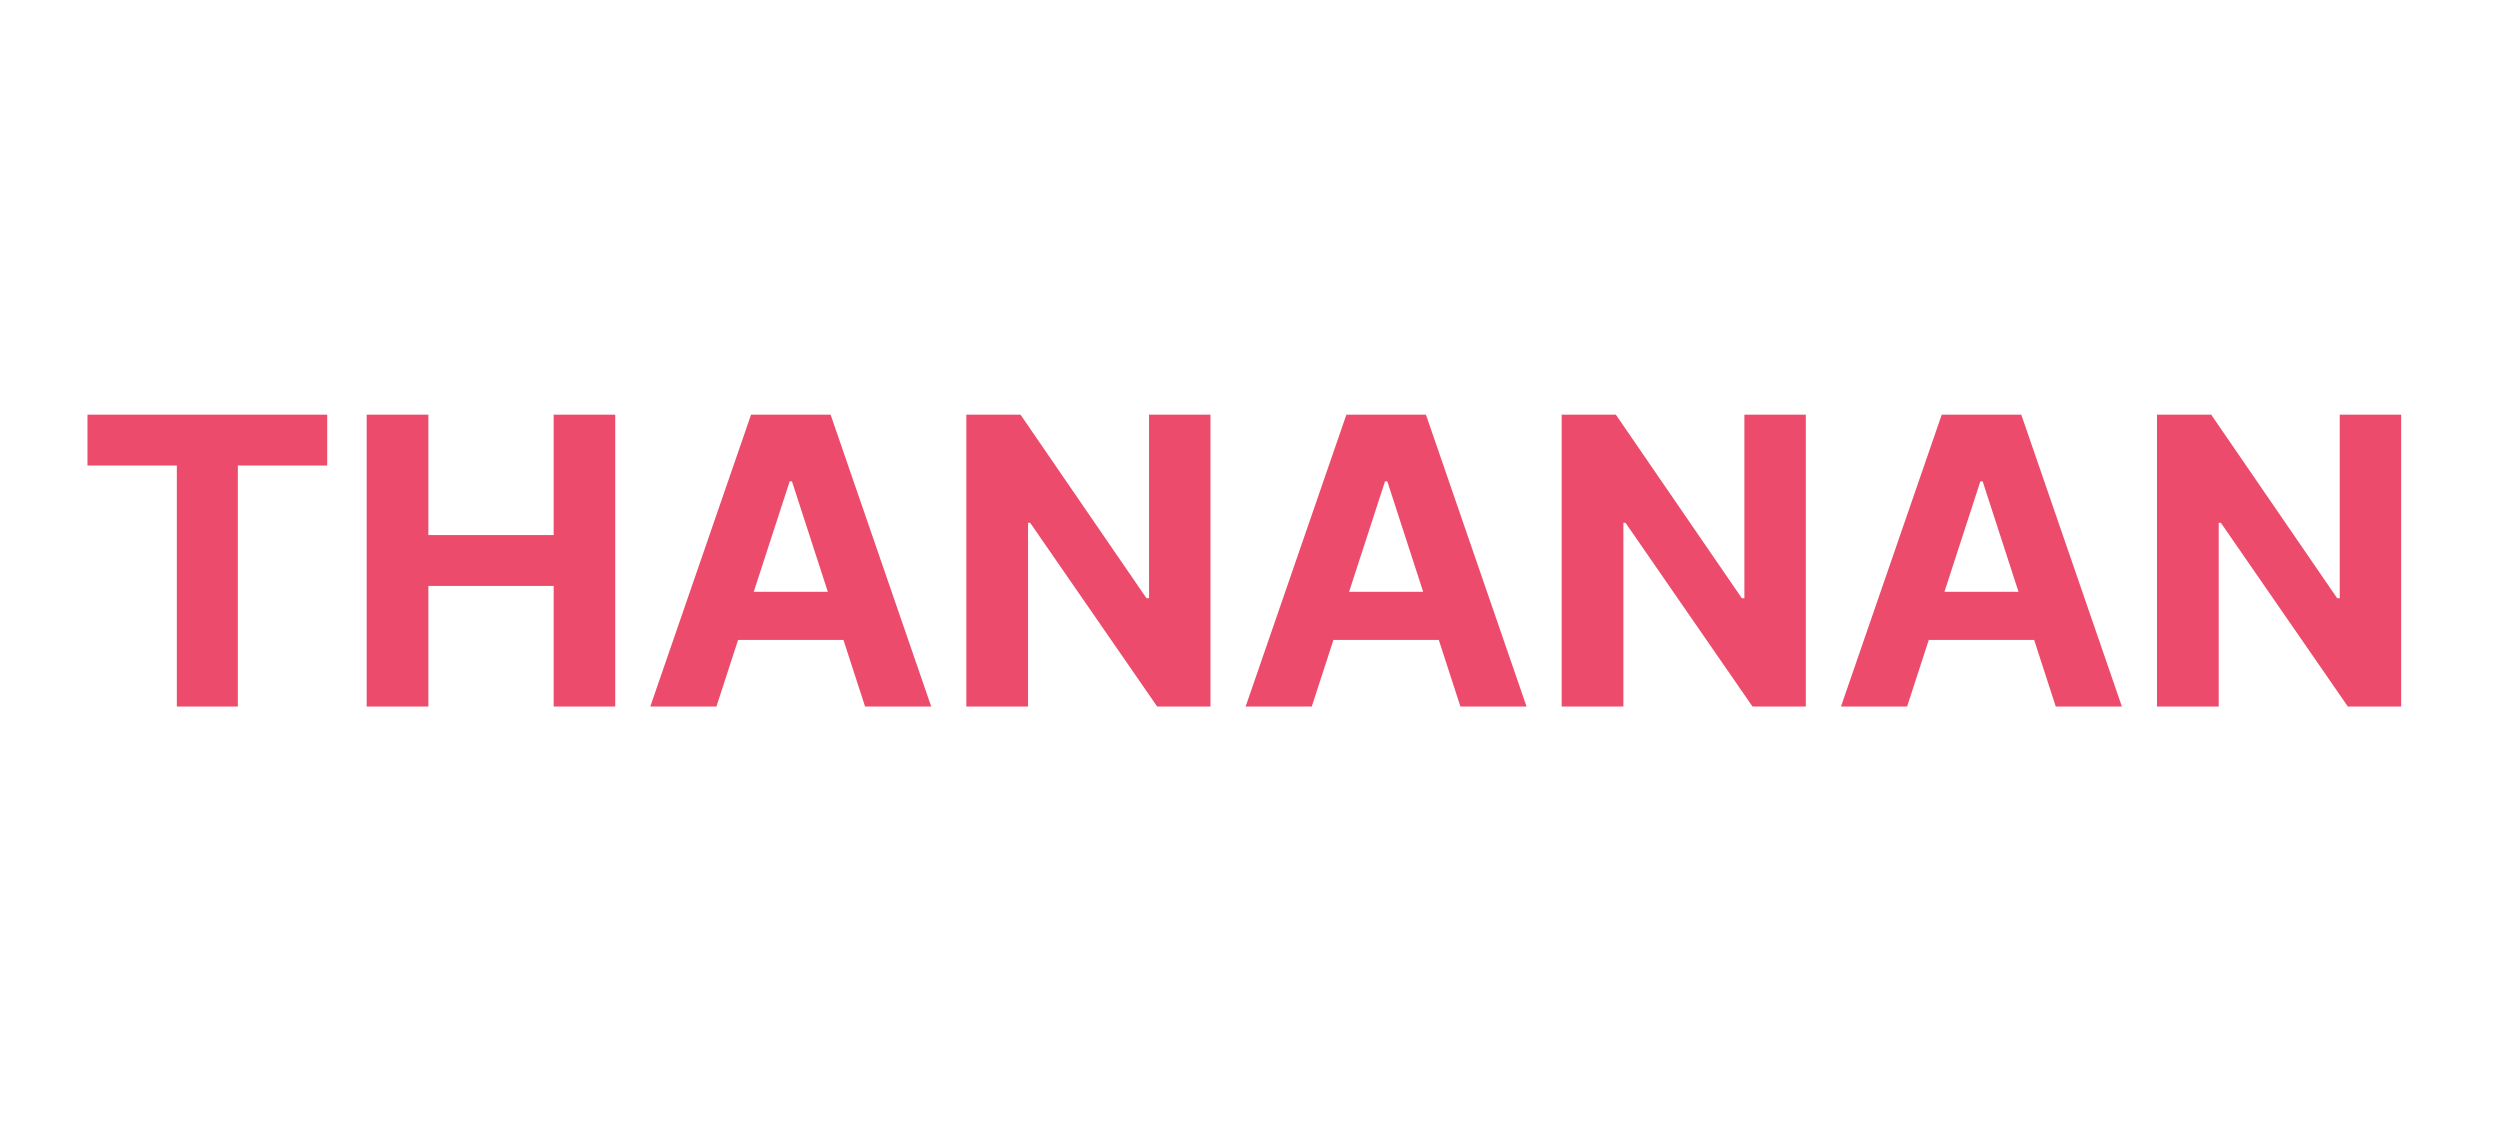 <svg width="598" height="269" viewBox="0 0 598 269" fill="none" xmlns="http://www.w3.org/2000/svg">
<path d="M20.925 111.352V99.182H78.266V111.352H56.891V169H42.3V111.352H20.925ZM87.709 169V99.182H102.47V127.989H132.436V99.182H147.163V169H132.436V140.159H102.47V169H87.709ZM171.368 169H155.55L179.652 99.182H198.675L222.743 169H206.925L189.436 115.136H188.891L171.368 169ZM170.379 141.557H207.743V153.08H170.379V141.557ZM289.544 99.182V169H276.794L246.419 125.057H245.908V169H231.146V99.182H244.101L274.237 143.091H274.851V99.182H289.544ZM313.774 169H297.956L322.058 99.182H341.081L365.149 169H349.331L331.842 115.136H331.297L313.774 169ZM312.786 141.557H350.149V153.08H312.786V141.557ZM431.95 99.182V169H419.2L388.825 125.057H388.314V169H373.553V99.182H386.507L416.643 143.091H417.257V99.182H431.95ZM456.18 169H440.362L464.464 99.182H483.487L507.555 169H491.737L474.249 115.136H473.703L456.18 169ZM455.192 141.557H492.555V153.08H455.192V141.557ZM574.357 99.182V169H561.607L531.232 125.057H530.72V169H515.959V99.182H528.913L559.05 143.091H559.663V99.182H574.357Z" fill="#ED4B6B"/>
</svg>
